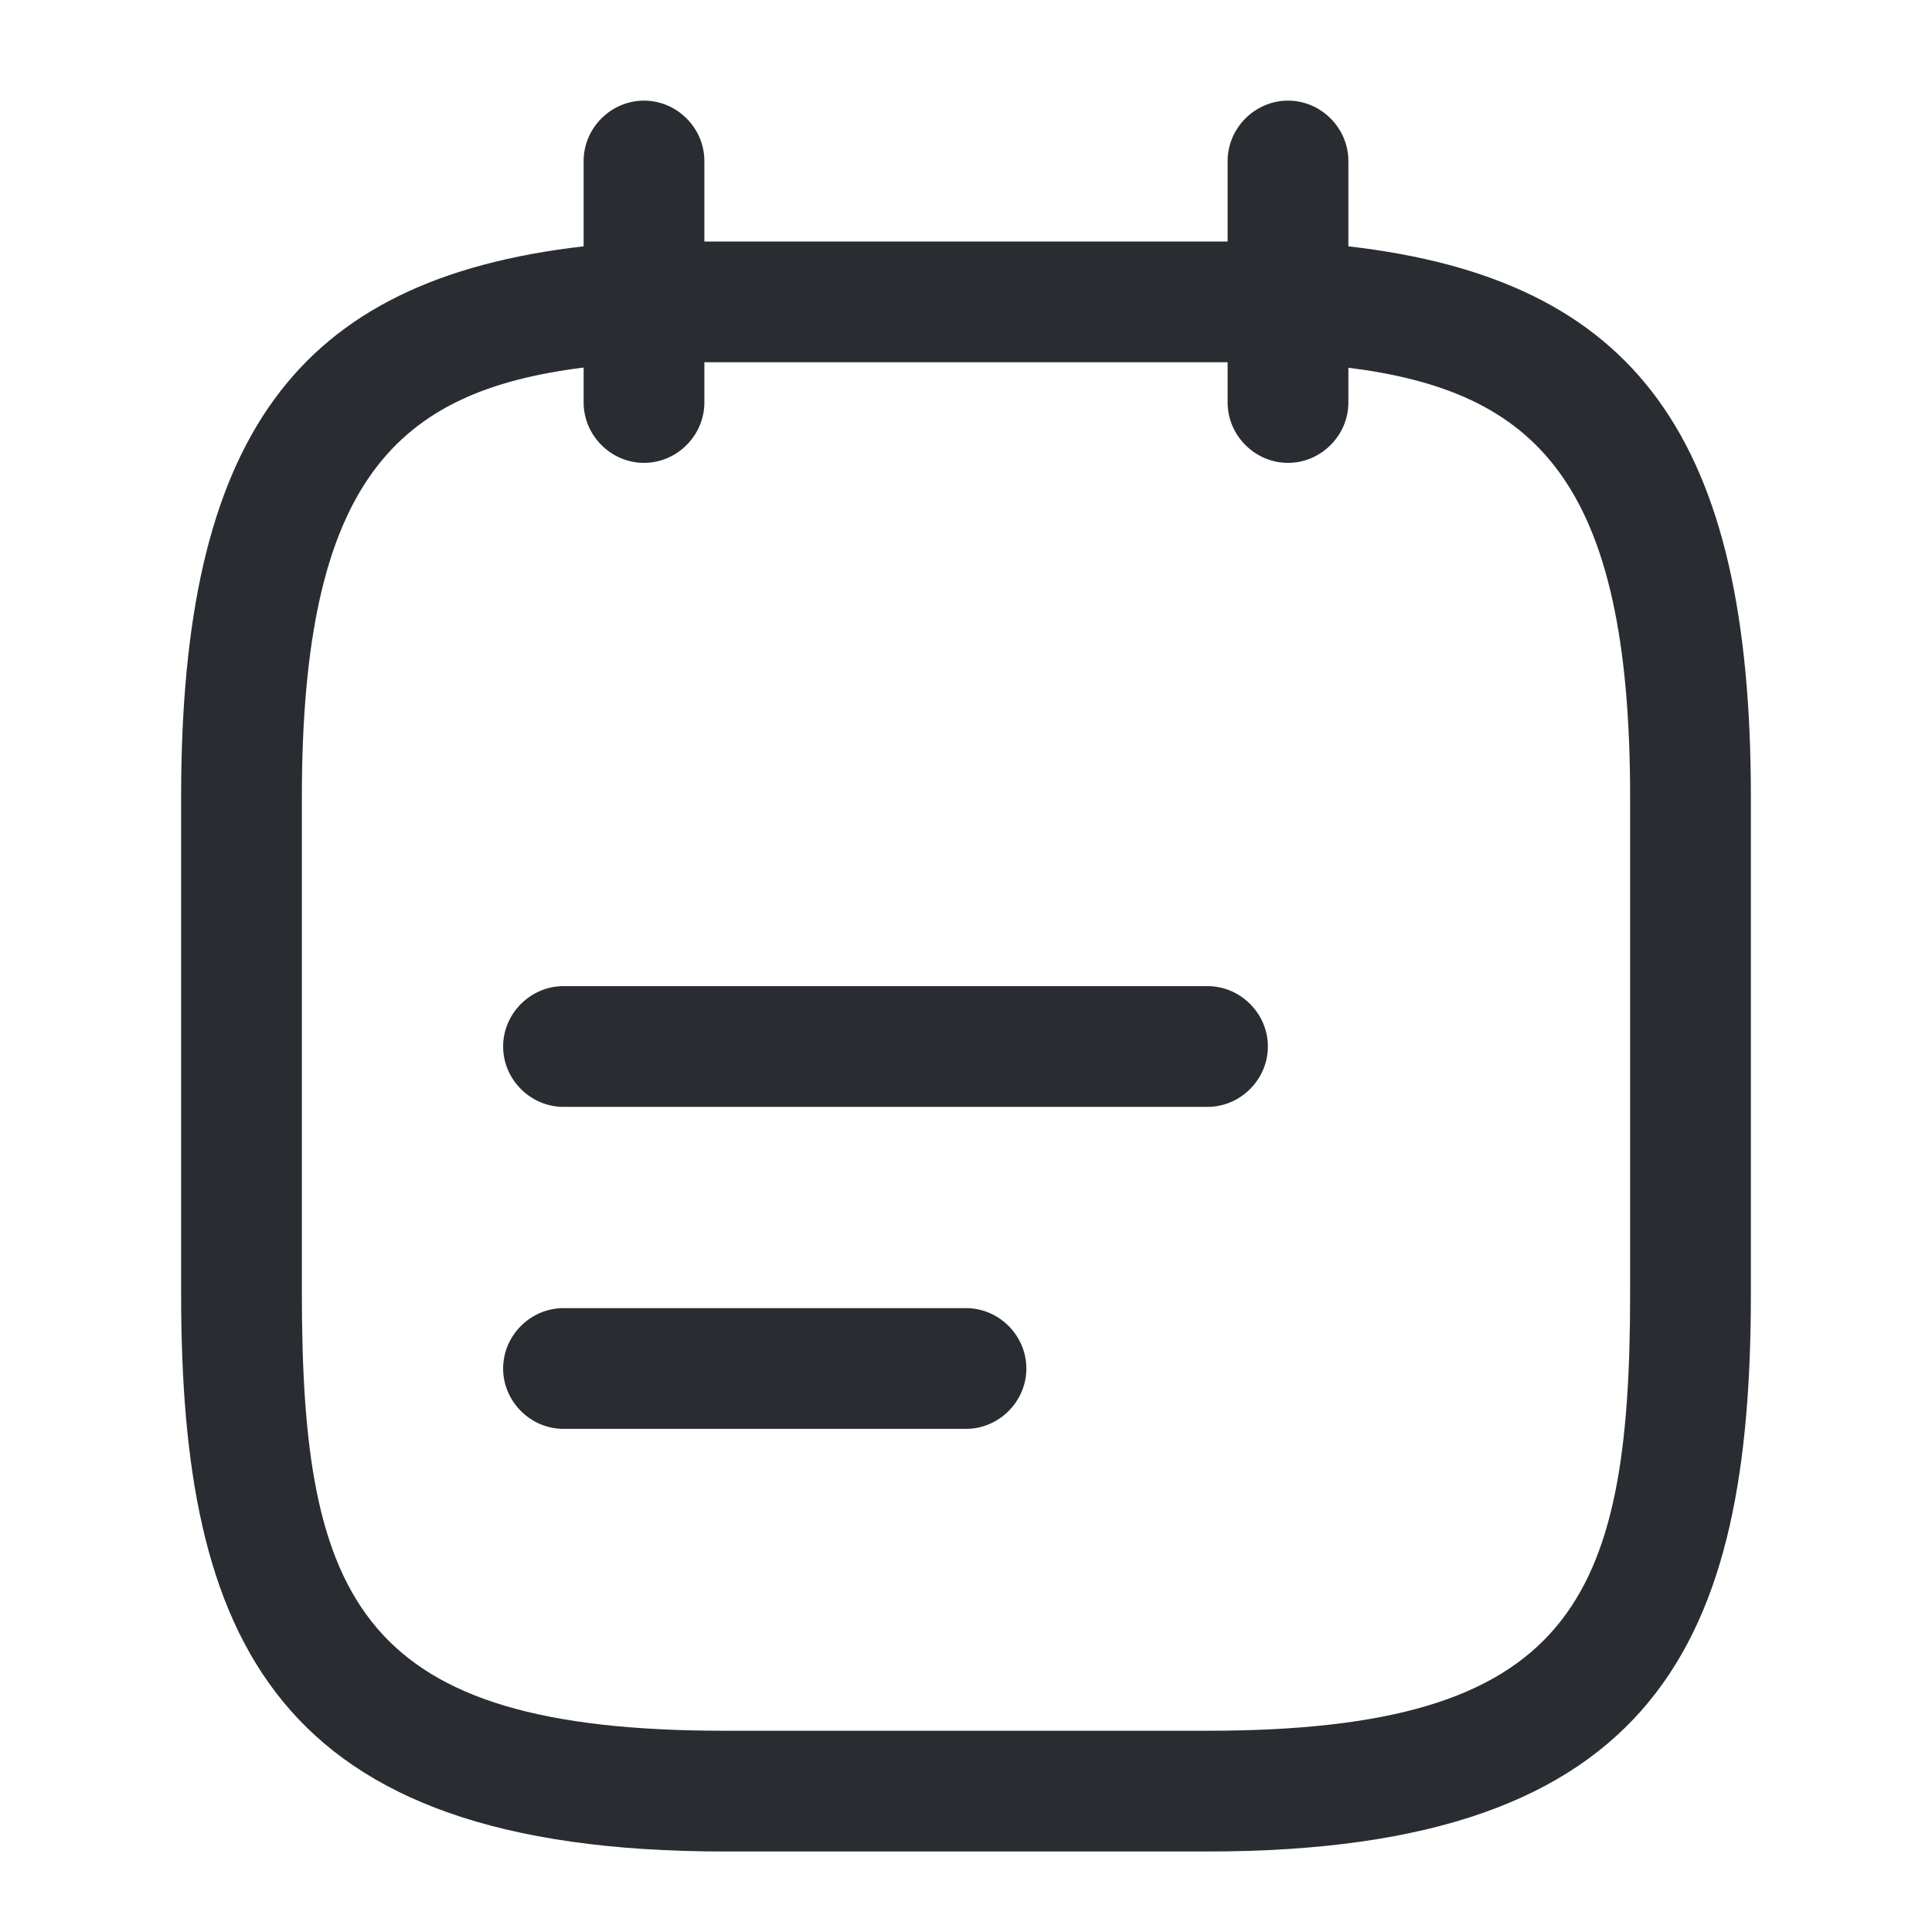 <svg viewBox="0 0 24 24" fill="none" xmlns="http://www.w3.org/2000/svg">
<path fill-rule="evenodd" clip-rule="evenodd" d="M8 5.75C7.59 5.75 7.25 5.41 7.25 5V4.566C4.941 4.855 3.75 5.948 3.75 9.9V16.07C3.75 19.9 4.48 21.5 9 21.5H15C19.52 21.5 20.25 19.9 20.25 16.07V9.9C20.25 5.964 19.071 4.861 16.75 4.568V5C16.75 5.41 16.41 5.75 16 5.75C15.59 5.75 15.25 5.41 15.25 5V4.5H8.75V5C8.75 5.41 8.41 5.75 8 5.75ZM7.25 3.06V2C7.25 1.59 7.59 1.25 8 1.25C8.41 1.25 8.75 1.59 8.75 2V3H15.25V2C15.25 1.59 15.59 1.25 16 1.25C16.41 1.25 16.75 1.59 16.75 2V3.06C20.335 3.471 21.75 5.443 21.75 9.9V16.07C21.75 20.35 20.62 23 15 23H9C3.38 23 2.25 20.35 2.25 16.07V9.9C2.25 5.443 3.665 3.471 7.25 3.06ZM7 13.75H15C15.41 13.75 15.75 13.41 15.75 13C15.75 12.59 15.41 12.25 15 12.25H7C6.59 12.25 6.25 12.59 6.25 13C6.25 13.41 6.59 13.75 7 13.75ZM12 17.75H7C6.59 17.75 6.25 17.41 6.25 17C6.25 16.59 6.59 16.25 7 16.25H12C12.41 16.25 12.75 16.59 12.75 17C12.75 17.41 12.41 17.75 12 17.75Z" fill="#292D32"/>
</svg>
